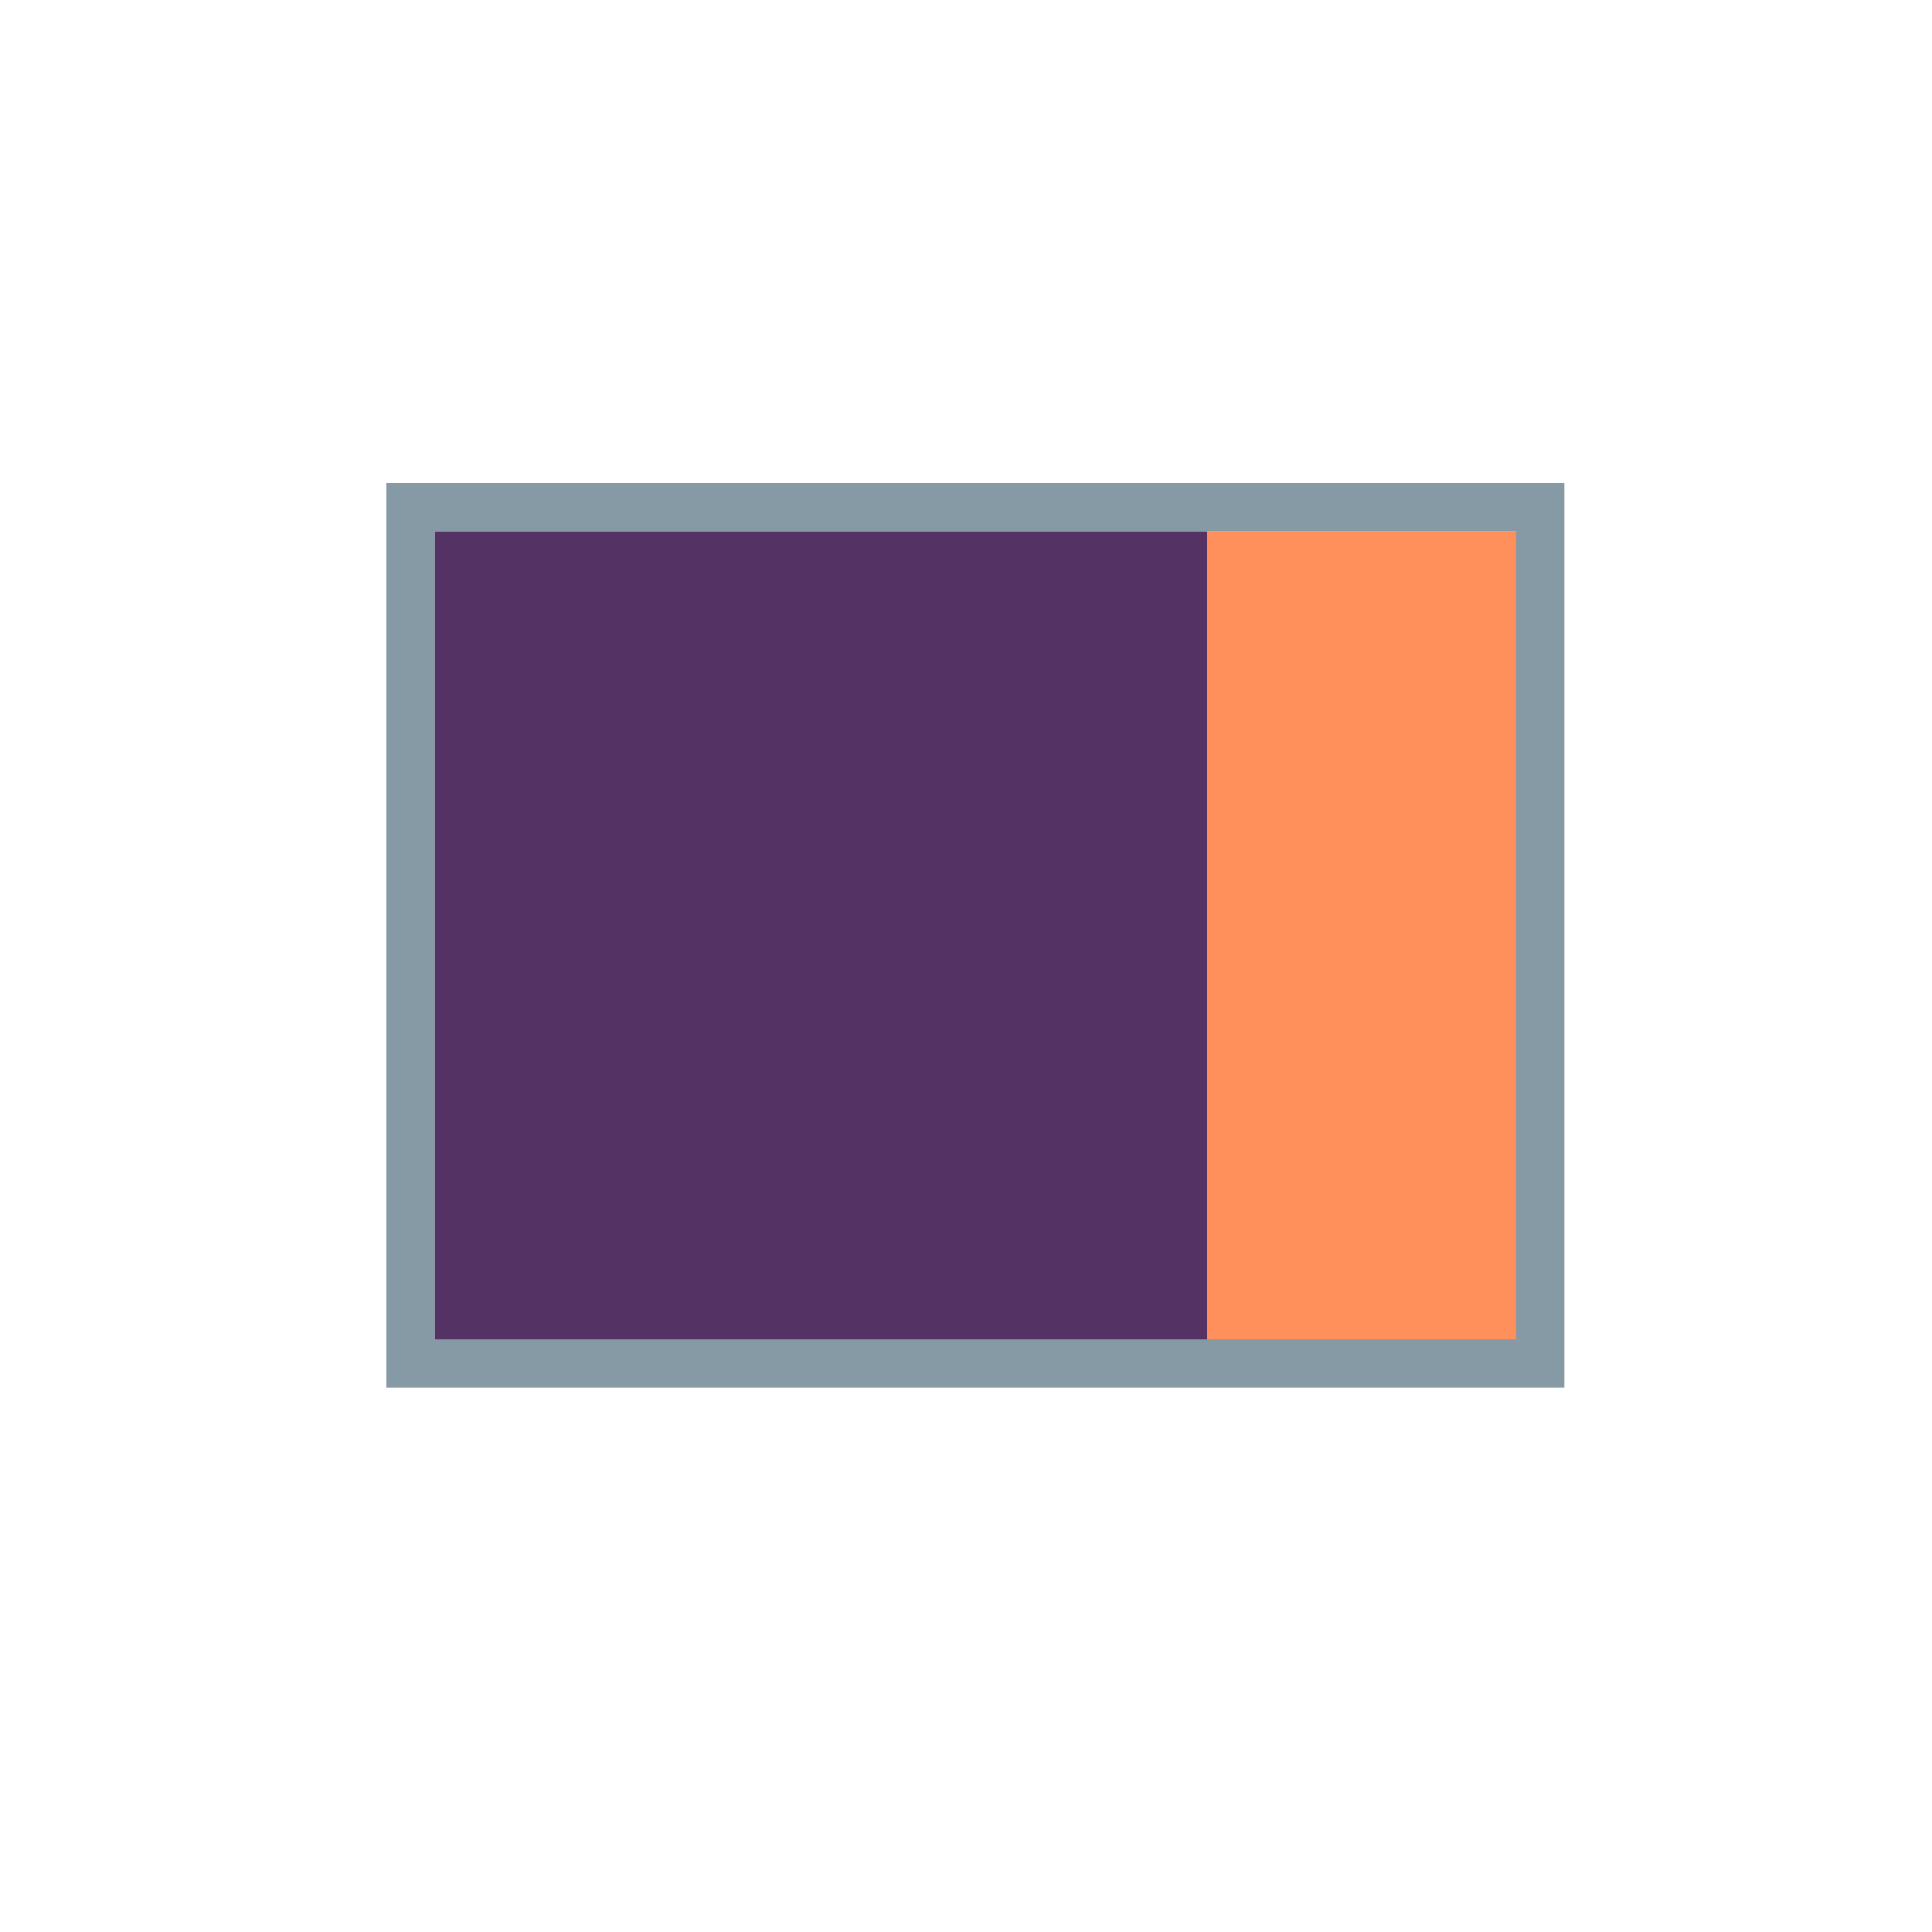 <svg width="40" height="40" viewBox="0 0 40 40" fill="none" xmlns="http://www.w3.org/2000/svg">
<path d="M8.999 11H24.999V28H8.999V11Z" fill="#543364"/>
<path d="M31.999 11H24.999V28H31.999V11Z" fill="#FF8F5B"/>
<path d="M31.389 11V27.73H8.999V11H31.389ZM32.389 10H7.999V28.73H32.389V10Z" fill="#869AA6"/>
</svg>
